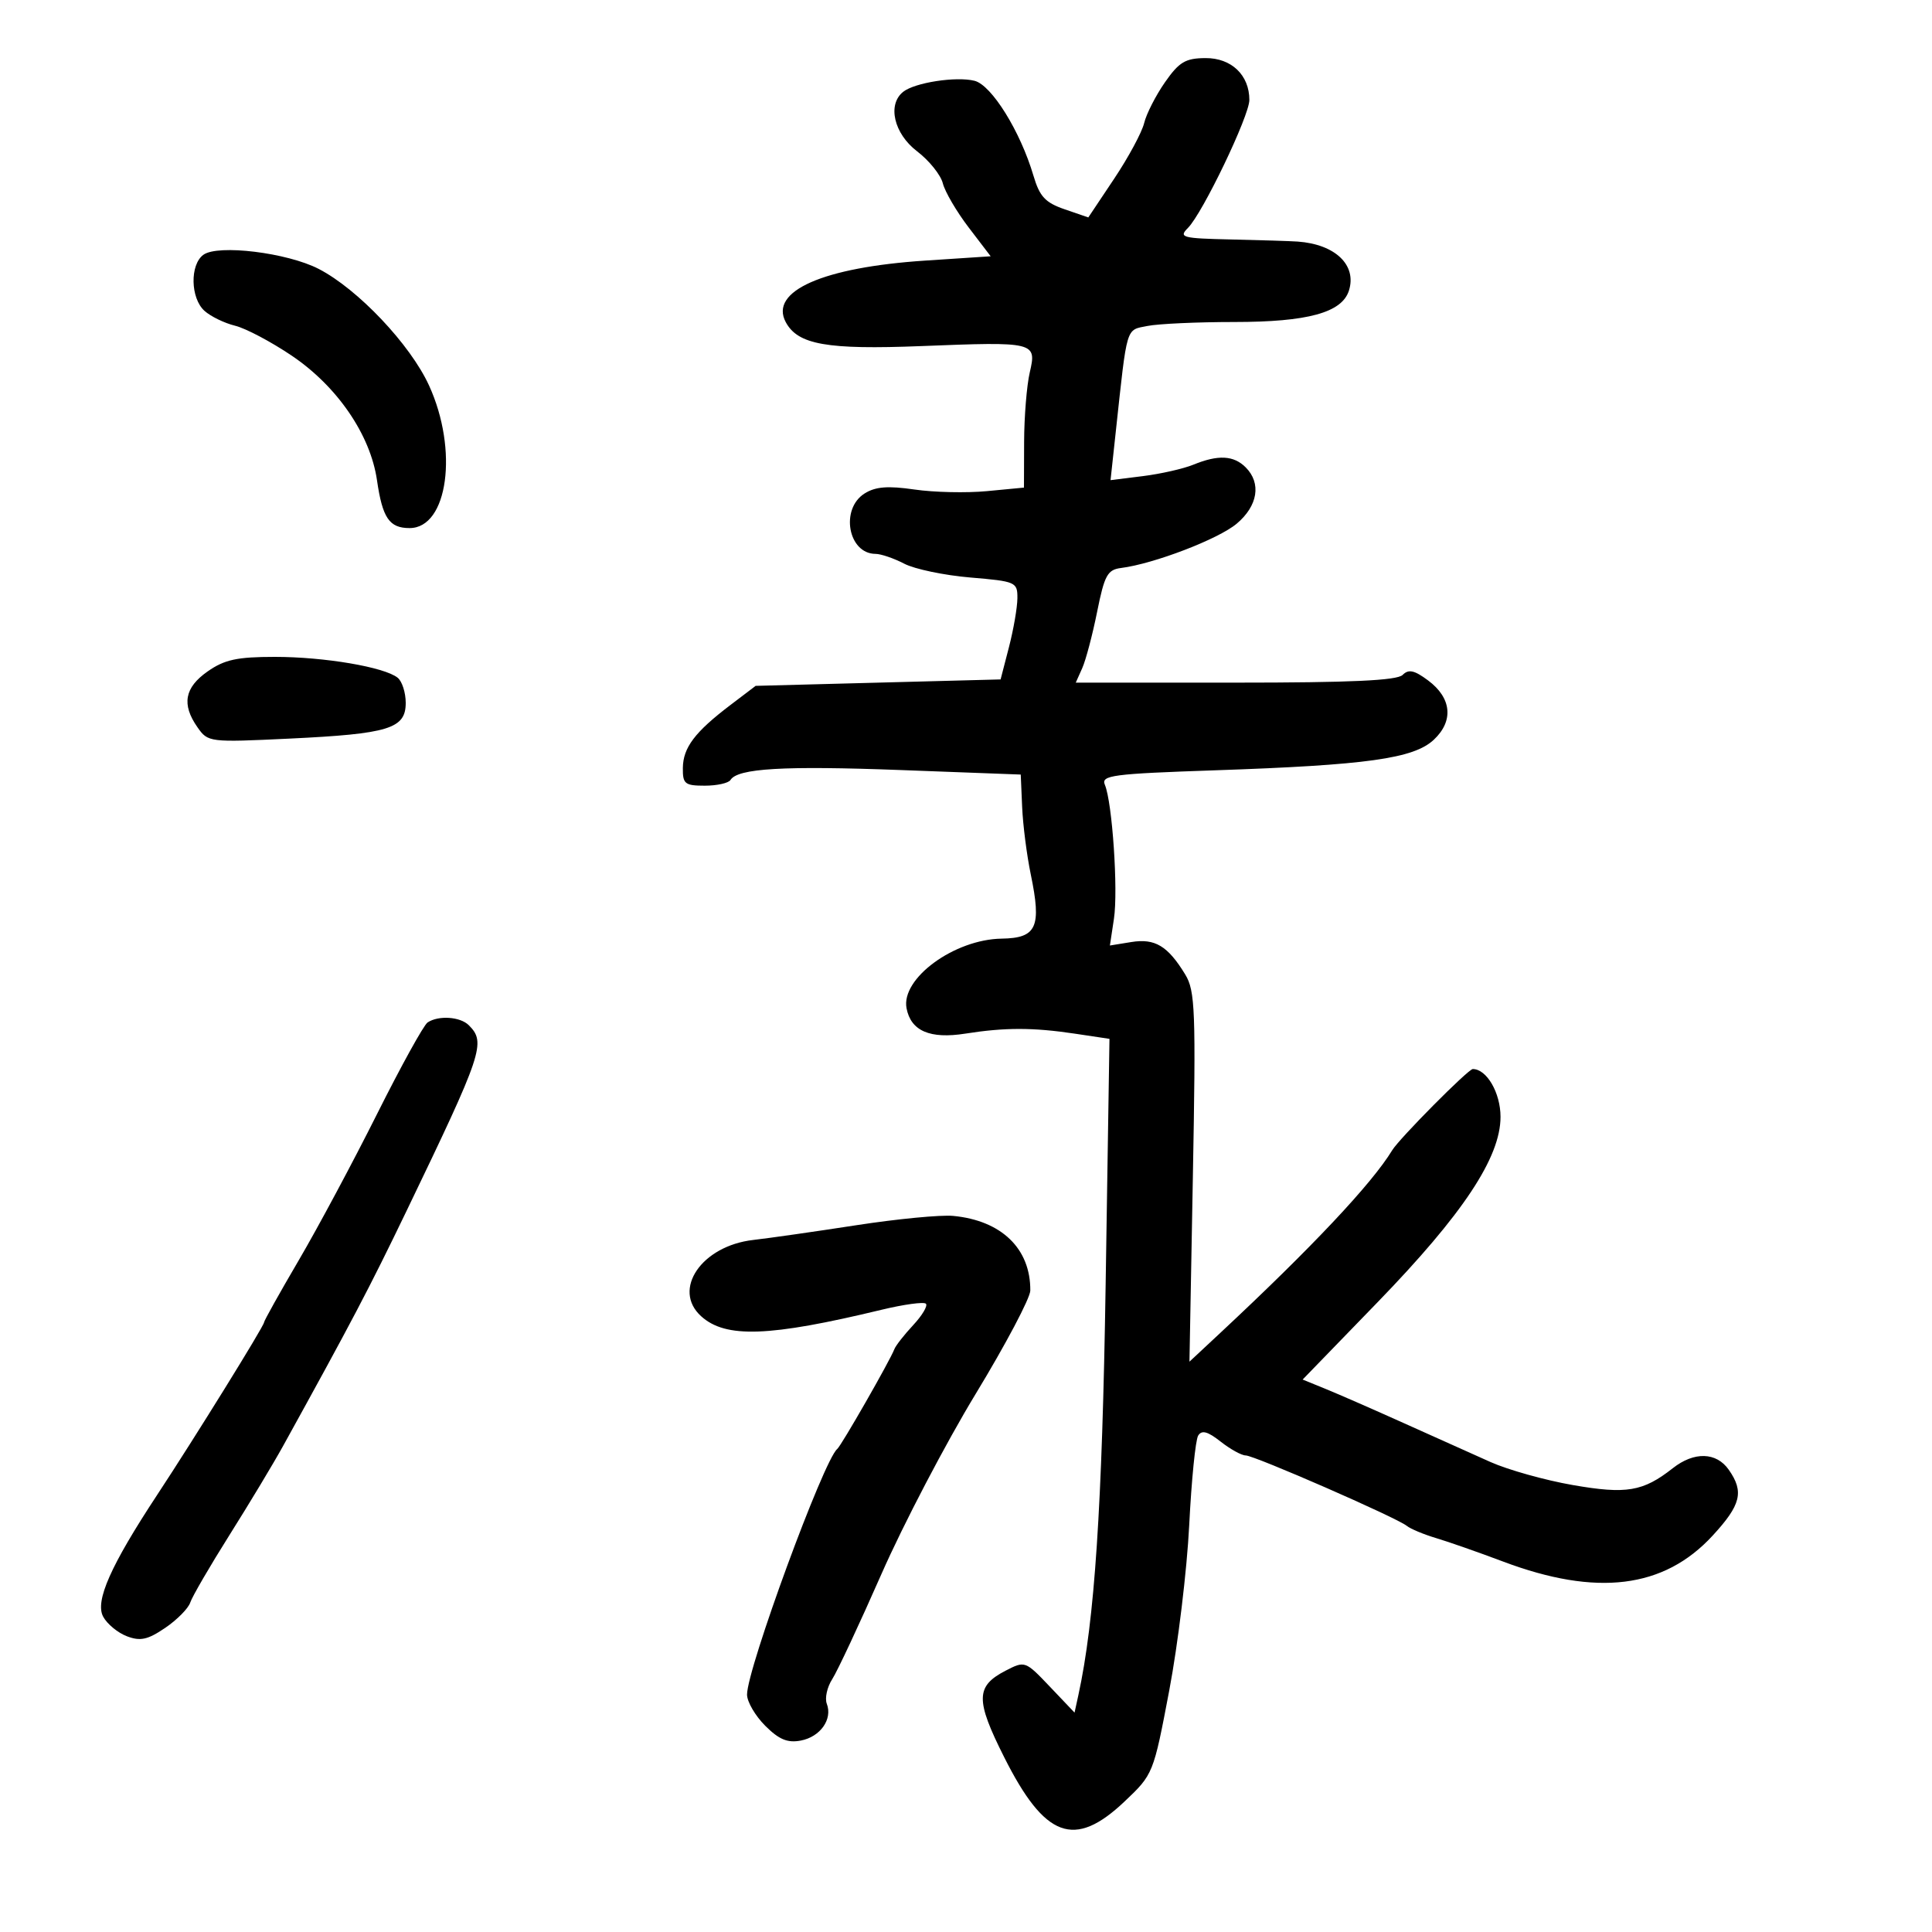 <svg xmlns="http://www.w3.org/2000/svg" width="300" height="300" viewBox="0 0 300 300" version="1.1">
	<path d="M 180.898 12.771 C 179.467 14.822, 178.011 17.676, 177.663 19.113 C 177.315 20.550, 175.222 24.434, 173.012 27.744 L 168.993 33.762 165.318 32.498 C 162.307 31.464, 161.432 30.521, 160.478 27.291 C 158.444 20.401, 153.981 13.212, 151.324 12.545 C 148.474 11.830, 142.056 12.820, 140.250 14.253 C 137.753 16.234, 138.805 20.750, 142.403 23.494 C 144.274 24.921, 146.074 27.159, 146.403 28.468 C 146.731 29.776, 148.537 32.860, 150.415 35.321 L 153.831 39.796 143.666 40.465 C 127.799 41.510, 119.431 45.200, 122.009 50.017 C 123.885 53.521, 128.404 54.320, 143.062 53.740 C 160.754 53.040, 161 53.100, 159.900 57.834 C 159.431 59.850, 159.037 64.698, 159.024 68.608 L 159 75.715 153.250 76.263 C 150.088 76.565, 145.025 76.452, 142 76.012 C 137.865 75.411, 135.941 75.564, 134.250 76.629 C 130.436 79.031, 131.698 85.989, 135.950 86.006 C 136.803 86.010, 138.812 86.697, 140.416 87.533 C 142.020 88.369, 146.632 89.333, 150.666 89.674 C 157.748 90.272, 157.999 90.383, 157.981 92.897 C 157.970 94.329, 157.379 97.750, 156.667 100.500 L 155.373 105.500 136.355 106 L 117.336 106.500 113.418 109.475 C 107.898 113.666, 106.072 116.083, 106.033 119.250 C 106.003 121.724, 106.346 122, 109.441 122 C 111.334 122, 113.129 121.601, 113.430 121.113 C 114.547 119.306, 121.680 118.890, 139.850 119.572 L 158.500 120.273 158.719 125.330 C 158.840 128.112, 159.442 132.812, 160.057 135.776 C 161.759 143.971, 160.989 145.668, 155.535 145.751 C 148.177 145.862, 139.883 151.935, 140.767 156.563 C 141.441 160.087, 144.409 161.367, 149.896 160.500 C 156.032 159.532, 160.405 159.533, 166.889 160.504 L 172.278 161.312 171.685 199.406 C 171.144 234.048, 169.976 251.650, 167.449 263.216 L 166.856 265.933 163.015 261.895 C 159.210 257.895, 159.147 257.873, 156.158 259.418 C 151.484 261.835, 151.448 263.946, 155.928 272.856 C 162.246 285.423, 166.828 287.114, 174.604 279.750 C 179.074 275.517, 179.101 275.449, 181.559 262.500 C 182.916 255.350, 184.312 243.794, 184.661 236.820 C 185.010 229.846, 185.635 223.591, 186.050 222.920 C 186.607 222.019, 187.517 222.261, 189.537 223.850 C 191.040 225.033, 192.792 226, 193.430 226 C 194.776 226, 216.875 235.660, 218.445 236.935 C 219.025 237.407, 221.075 238.262, 223 238.836 C 224.925 239.410, 229.593 241.044, 233.373 242.468 C 247.927 247.949, 258.366 246.666, 265.923 238.467 C 270.345 233.671, 270.842 231.648, 268.443 228.223 C 266.515 225.470, 263.066 225.374, 259.753 227.980 C 255.129 231.617, 252.546 232.051, 244.195 230.593 C 239.907 229.844, 234.172 228.239, 231.450 227.025 C 228.727 225.812, 222.675 223.096, 218 220.990 C 213.325 218.884, 207.874 216.499, 205.887 215.689 L 202.273 214.216 213.887 202.234 C 227.158 188.541, 233 179.736, 233 173.428 C 233 169.693, 230.858 166, 228.692 166 C 227.987 166, 217.286 176.786, 216.177 178.615 C 213.031 183.797, 203.690 193.722, 189.489 206.970 L 184.698 211.439 185.227 182.784 C 185.705 156.890, 185.591 153.857, 184.040 151.314 C 181.334 146.877, 179.347 145.682, 175.664 146.280 L 172.345 146.818 172.973 142.659 C 173.642 138.227, 172.718 124.594, 171.563 121.860 C 170.942 120.388, 172.695 120.158, 188.685 119.612 C 212.261 118.807, 219.530 117.791, 222.648 114.861 C 225.759 111.938, 225.411 108.375, 221.747 105.652 C 219.610 104.063, 218.727 103.873, 217.797 104.803 C 216.932 105.668, 209.729 106, 191.821 106 L 167.043 106 168.049 103.750 C 168.603 102.513, 169.643 98.575, 170.361 95 C 171.503 89.312, 171.968 88.462, 174.083 88.196 C 179.150 87.558, 189.189 83.712, 192.033 81.318 C 195.326 78.548, 195.887 75.030, 193.429 72.571 C 191.563 70.706, 189.153 70.581, 185.315 72.152 C 183.767 72.786, 180.237 73.586, 177.472 73.931 L 172.444 74.557 173.258 67.028 C 175.060 50.376, 174.785 51.293, 178.169 50.616 C 179.863 50.277, 185.933 50, 191.657 50 C 203.056 50, 208.375 48.544, 209.459 45.129 C 210.717 41.165, 207.333 37.926, 201.500 37.511 C 200.400 37.433, 195.755 37.286, 191.179 37.185 C 183.550 37.015, 182.990 36.867, 184.458 35.400 C 186.741 33.116, 194 17.994, 194 15.521 C 194 11.659, 191.213 8.998, 187.193 9.021 C 184.072 9.039, 183.097 9.620, 180.898 12.771 M 31.578 39.566 C 29.468 41.109, 29.571 46.303, 31.750 48.267 C 32.712 49.134, 34.850 50.174, 36.500 50.577 C 38.150 50.980, 42.116 53.076, 45.314 55.236 C 52.375 60.003, 57.516 67.518, 58.537 74.562 C 59.389 80.443, 60.449 82, 63.599 82 C 69.555 82, 71.208 69.886, 66.621 59.858 C 63.712 53.498, 55.580 44.904, 49.500 41.763 C 44.604 39.233, 33.838 37.914, 31.578 39.566 M 32.253 104.250 C 28.654 106.766, 28.174 109.376, 30.660 112.924 C 32.298 115.264, 32.477 115.286, 44.987 114.688 C 60.376 113.952, 63 113.145, 63 109.147 C 63 107.551, 62.438 105.792, 61.750 105.239 C 59.691 103.583, 50.377 102, 42.687 102 C 36.825 102, 34.868 102.422, 32.253 104.250 M 66.398 158.765 C 65.792 159.169, 62.255 165.575, 58.539 173 C 54.822 180.425, 49.355 190.637, 46.390 195.694 C 43.426 200.751, 41 205.092, 41 205.340 C 41 205.902, 30.268 223.224, 24.409 232.119 C 17.183 243.089, 14.727 248.622, 16.017 251.031 C 16.624 252.167, 18.284 253.538, 19.705 254.078 C 21.793 254.872, 22.933 254.623, 25.646 252.780 C 27.492 251.526, 29.245 249.754, 29.540 248.842 C 29.835 247.929, 32.583 243.204, 35.645 238.342 C 38.708 233.479, 42.457 227.250, 43.975 224.500 C 54.608 205.246, 57.355 200.016, 63.143 188 C 74.971 163.443, 75.491 161.891, 72.800 159.200 C 71.465 157.865, 68.092 157.636, 66.398 158.765 M 133 190.247 C 126.675 191.223, 119.456 192.256, 116.957 192.541 C 108.948 193.457, 104.310 200.256, 108.876 204.388 C 112.681 207.831, 119.430 207.590, 136.846 203.389 C 140.336 202.547, 143.453 202.120, 143.773 202.440 C 144.093 202.759, 143.206 204.254, 141.802 205.760 C 140.398 207.267, 139.081 208.950, 138.875 209.500 C 138.223 211.239, 130.645 224.477, 130.003 225 C 127.904 226.706, 116 259.124, 116 263.134 C 116 264.245, 117.269 266.422, 118.819 267.973 C 120.961 270.115, 122.289 270.667, 124.349 270.274 C 127.379 269.694, 129.308 266.967, 128.386 264.565 C 128.053 263.696, 128.431 261.976, 129.227 260.742 C 130.022 259.509, 133.462 252.161, 136.871 244.414 C 140.281 236.667, 146.872 224.067, 151.520 216.414 C 156.167 208.761, 159.976 201.555, 159.985 200.399 C 160.032 193.890, 155.511 189.515, 148 188.804 C 146.075 188.622, 139.325 189.271, 133 190.247" stroke="none" fill="black" fill-rule="evenodd"/>
</svg>